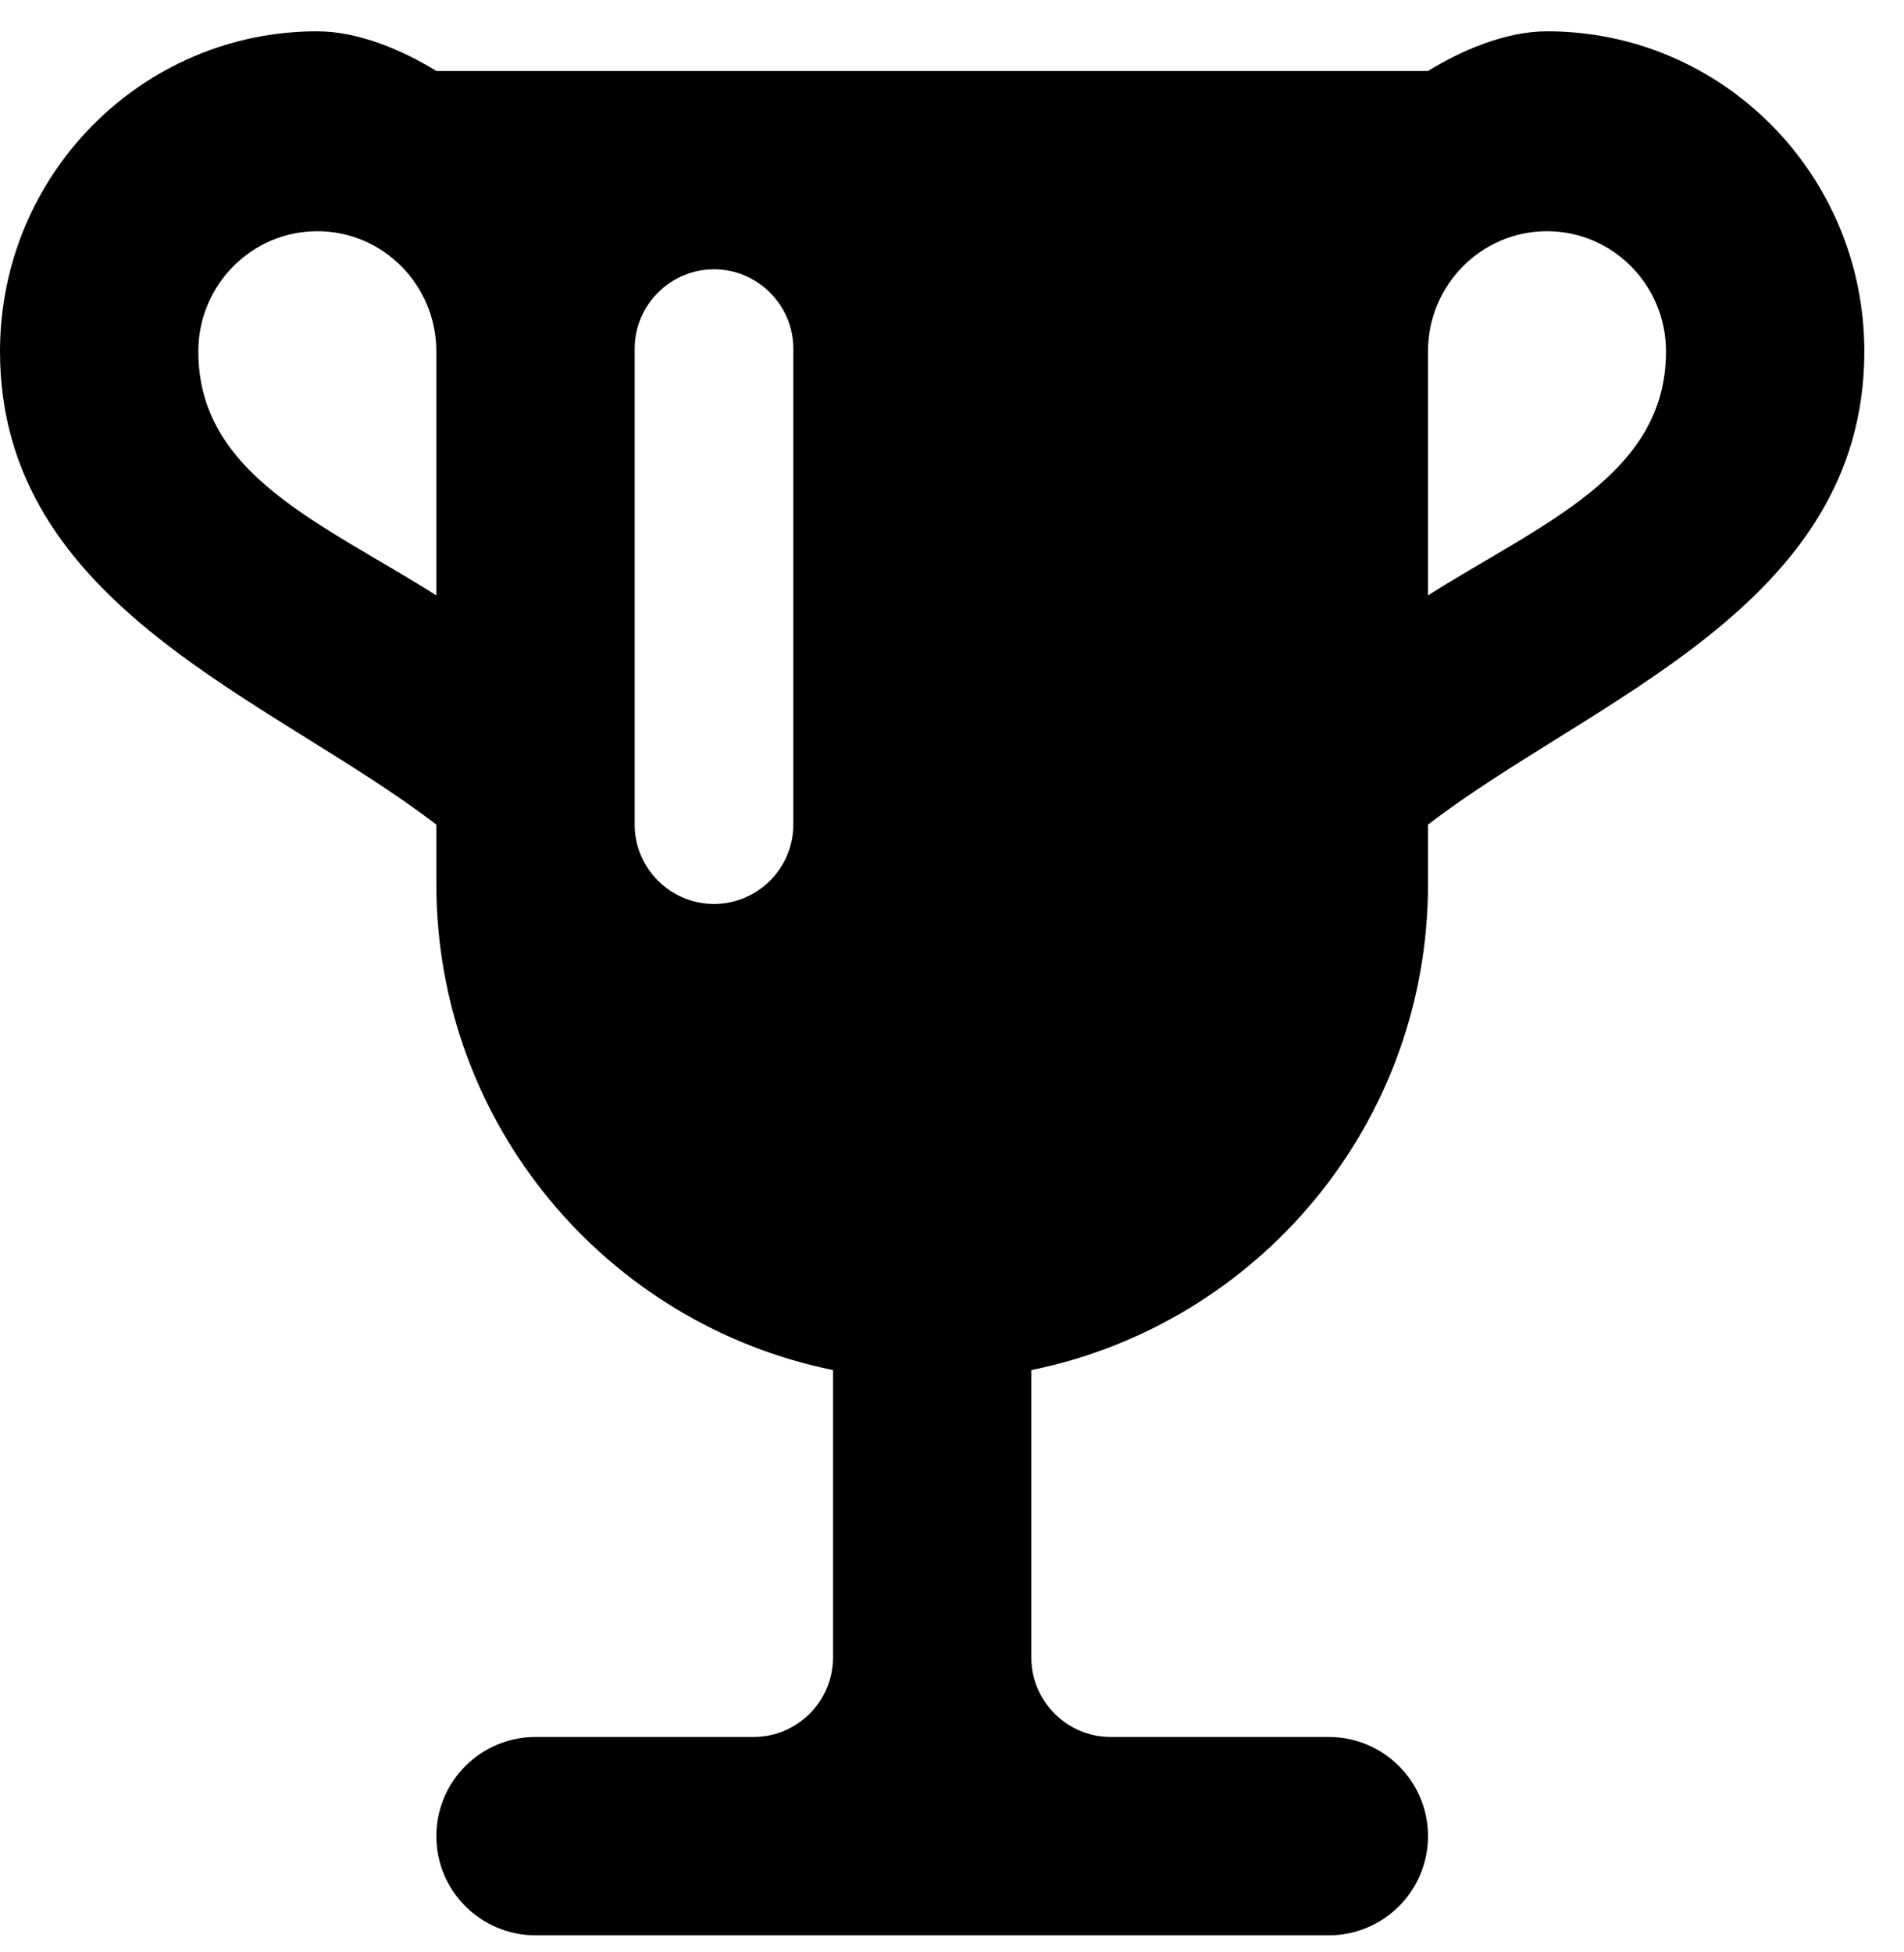 <svg viewBox="0 0 1024 1049.978" xmlns="http://www.w3.org/2000/svg"><path d="M234.666 38.168c-17.28-10.666-41.386-21.334-64-21.334-94.292 0-170.666 77.014-170.666 172.16 0 137.6 146.56 186.666 234.666 254.506v32c0 129.066 91.52 236.586 213.334 261.334v154.666c0 23.466-19.2 42.666-42.666 42.666h-117.334c-29.44 0-53.334 23.894-53.334 53.334s23.894 53.334 53.334 53.334h426.666c29.44 0 53.334-23.894 53.334-53.334s-23.894-53.332-53.334-53.332h-117.332c-23.466 0-42.666-19.2-42.666-42.666v-154.666c121.814-24.746 213.334-132.266 213.334-261.334l-0.002-32.002c88.106-67.84 234.666-116.906 234.666-254.506 0-95.146-76.372-172.16-170.666-172.16-22.634 0-46.698 10.666-64 21.334h-533.334z m192 149.332v256c0 23.466-19.2 42.666-42.666 42.666s-42.666-19.2-42.666-42.666v-256c0-23.466 19.2-42.666 42.666-42.666s42.666 19.2 42.666 42.666z m-320 1.494c0-35.626 28.588-64.64 64-64.64 35.414 0 64 29.014 64 64.64v131.2c-61.44-38.826-128-64.662-128-131.2z m789.334 0c0 66.538-66.56 92.374-128 131.2v-131.2c0-35.626 28.586-64.64 64-64.64s64 29.014 64 64.64z"/></svg>